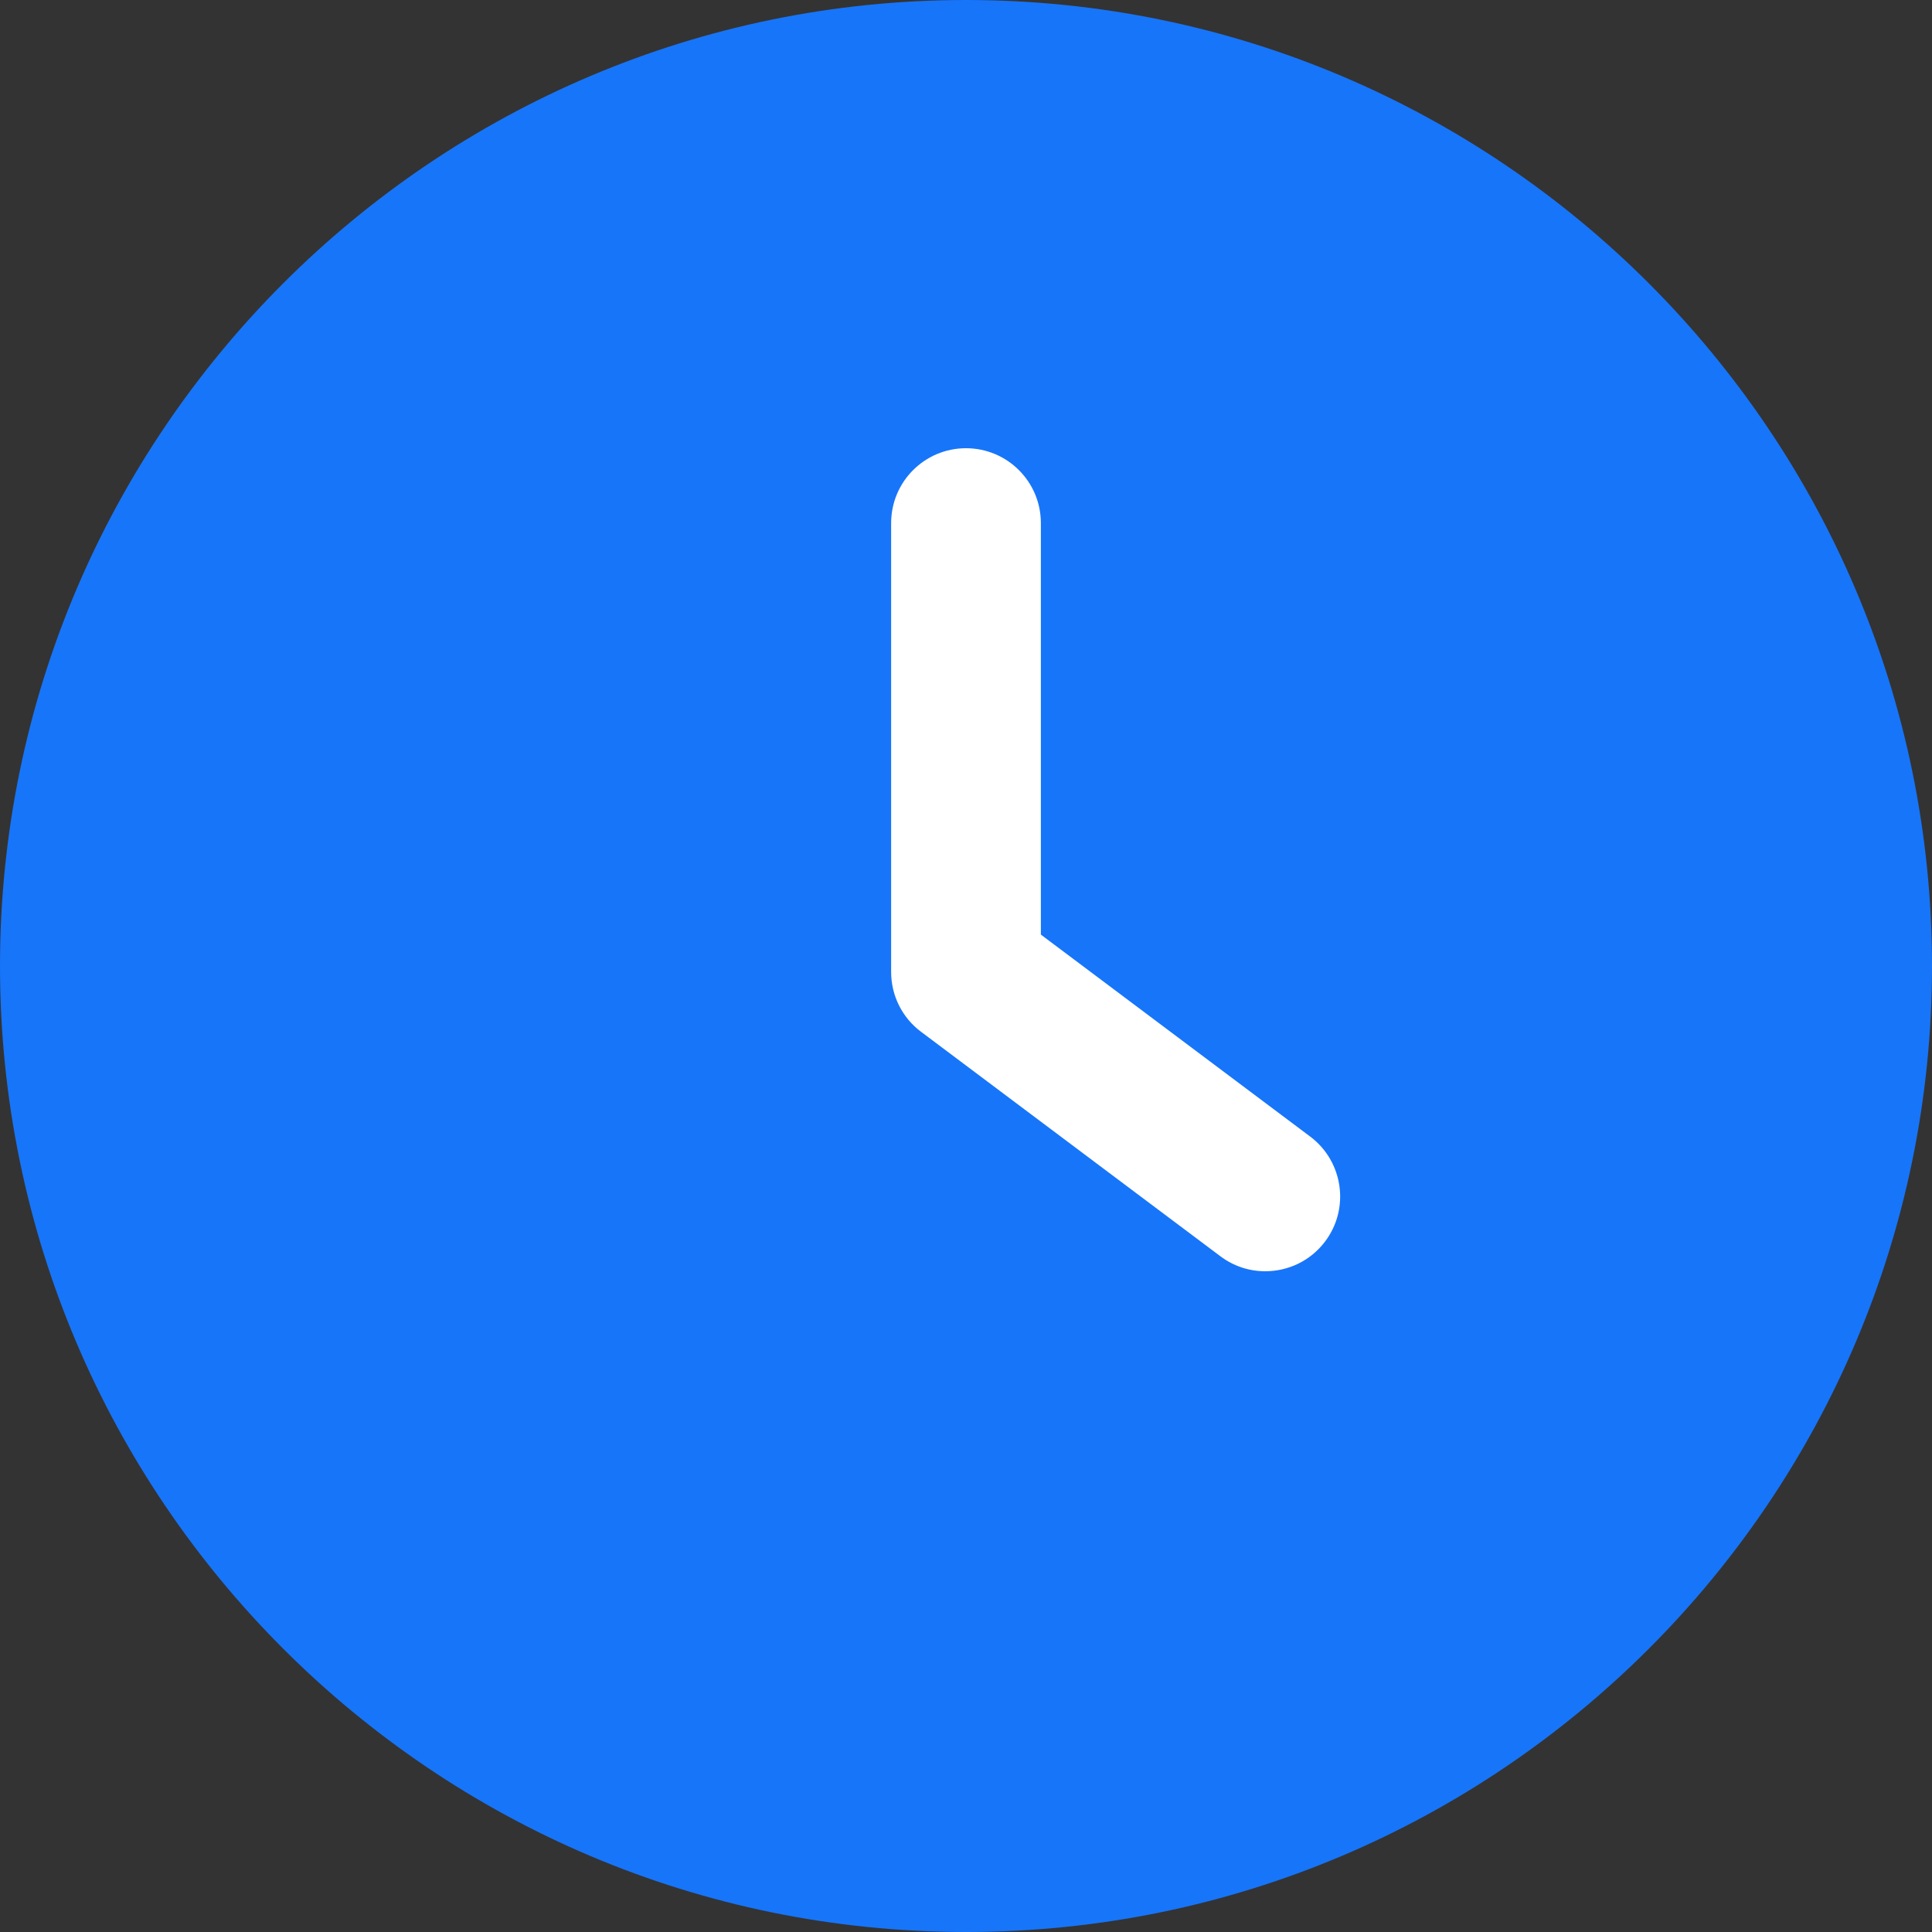 <svg width="16" height="16" viewBox="0 0 16 16" fill="none" xmlns="http://www.w3.org/2000/svg">
<rect x="0" y="0" width="16" height="16" fill="#333333" stroke="none"/>
<path d="M8 15.38C12.076 15.38 15.38 12.076 15.38 8C15.38 3.924 12.076 0.62 8 0.62C3.924 0.62 0.62 3.924 0.62 8C0.62 12.076 3.924 15.38 8 15.38Z" fill="#1775F9"/>
<path d="M8 16C3.589 16 0 12.412 0 8C0 3.589 3.589 0 8 0C12.412 0 16 3.589 16 8C16 12.412 12.412 16 8 16ZM8 1.239C4.272 1.239 1.239 4.272 1.239 8C1.239 11.728 4.272 14.761 8 14.761C11.728 14.761 14.761 11.727 14.761 8C14.761 4.272 11.728 1.239 8 1.239Z" fill="#1775F9"/>
<path d="M10.478 10.528C10.349 10.528 10.219 10.488 10.107 10.404L7.628 8.545C7.472 8.429 7.38 8.245 7.38 8.05V4.332C7.38 3.989 7.658 3.712 8 3.712C8.342 3.712 8.62 3.989 8.62 4.332V7.74L10.851 9.413C11.124 9.618 11.18 10.007 10.975 10.28C10.853 10.443 10.667 10.528 10.478 10.528Z" fill="white"/>
</svg>
